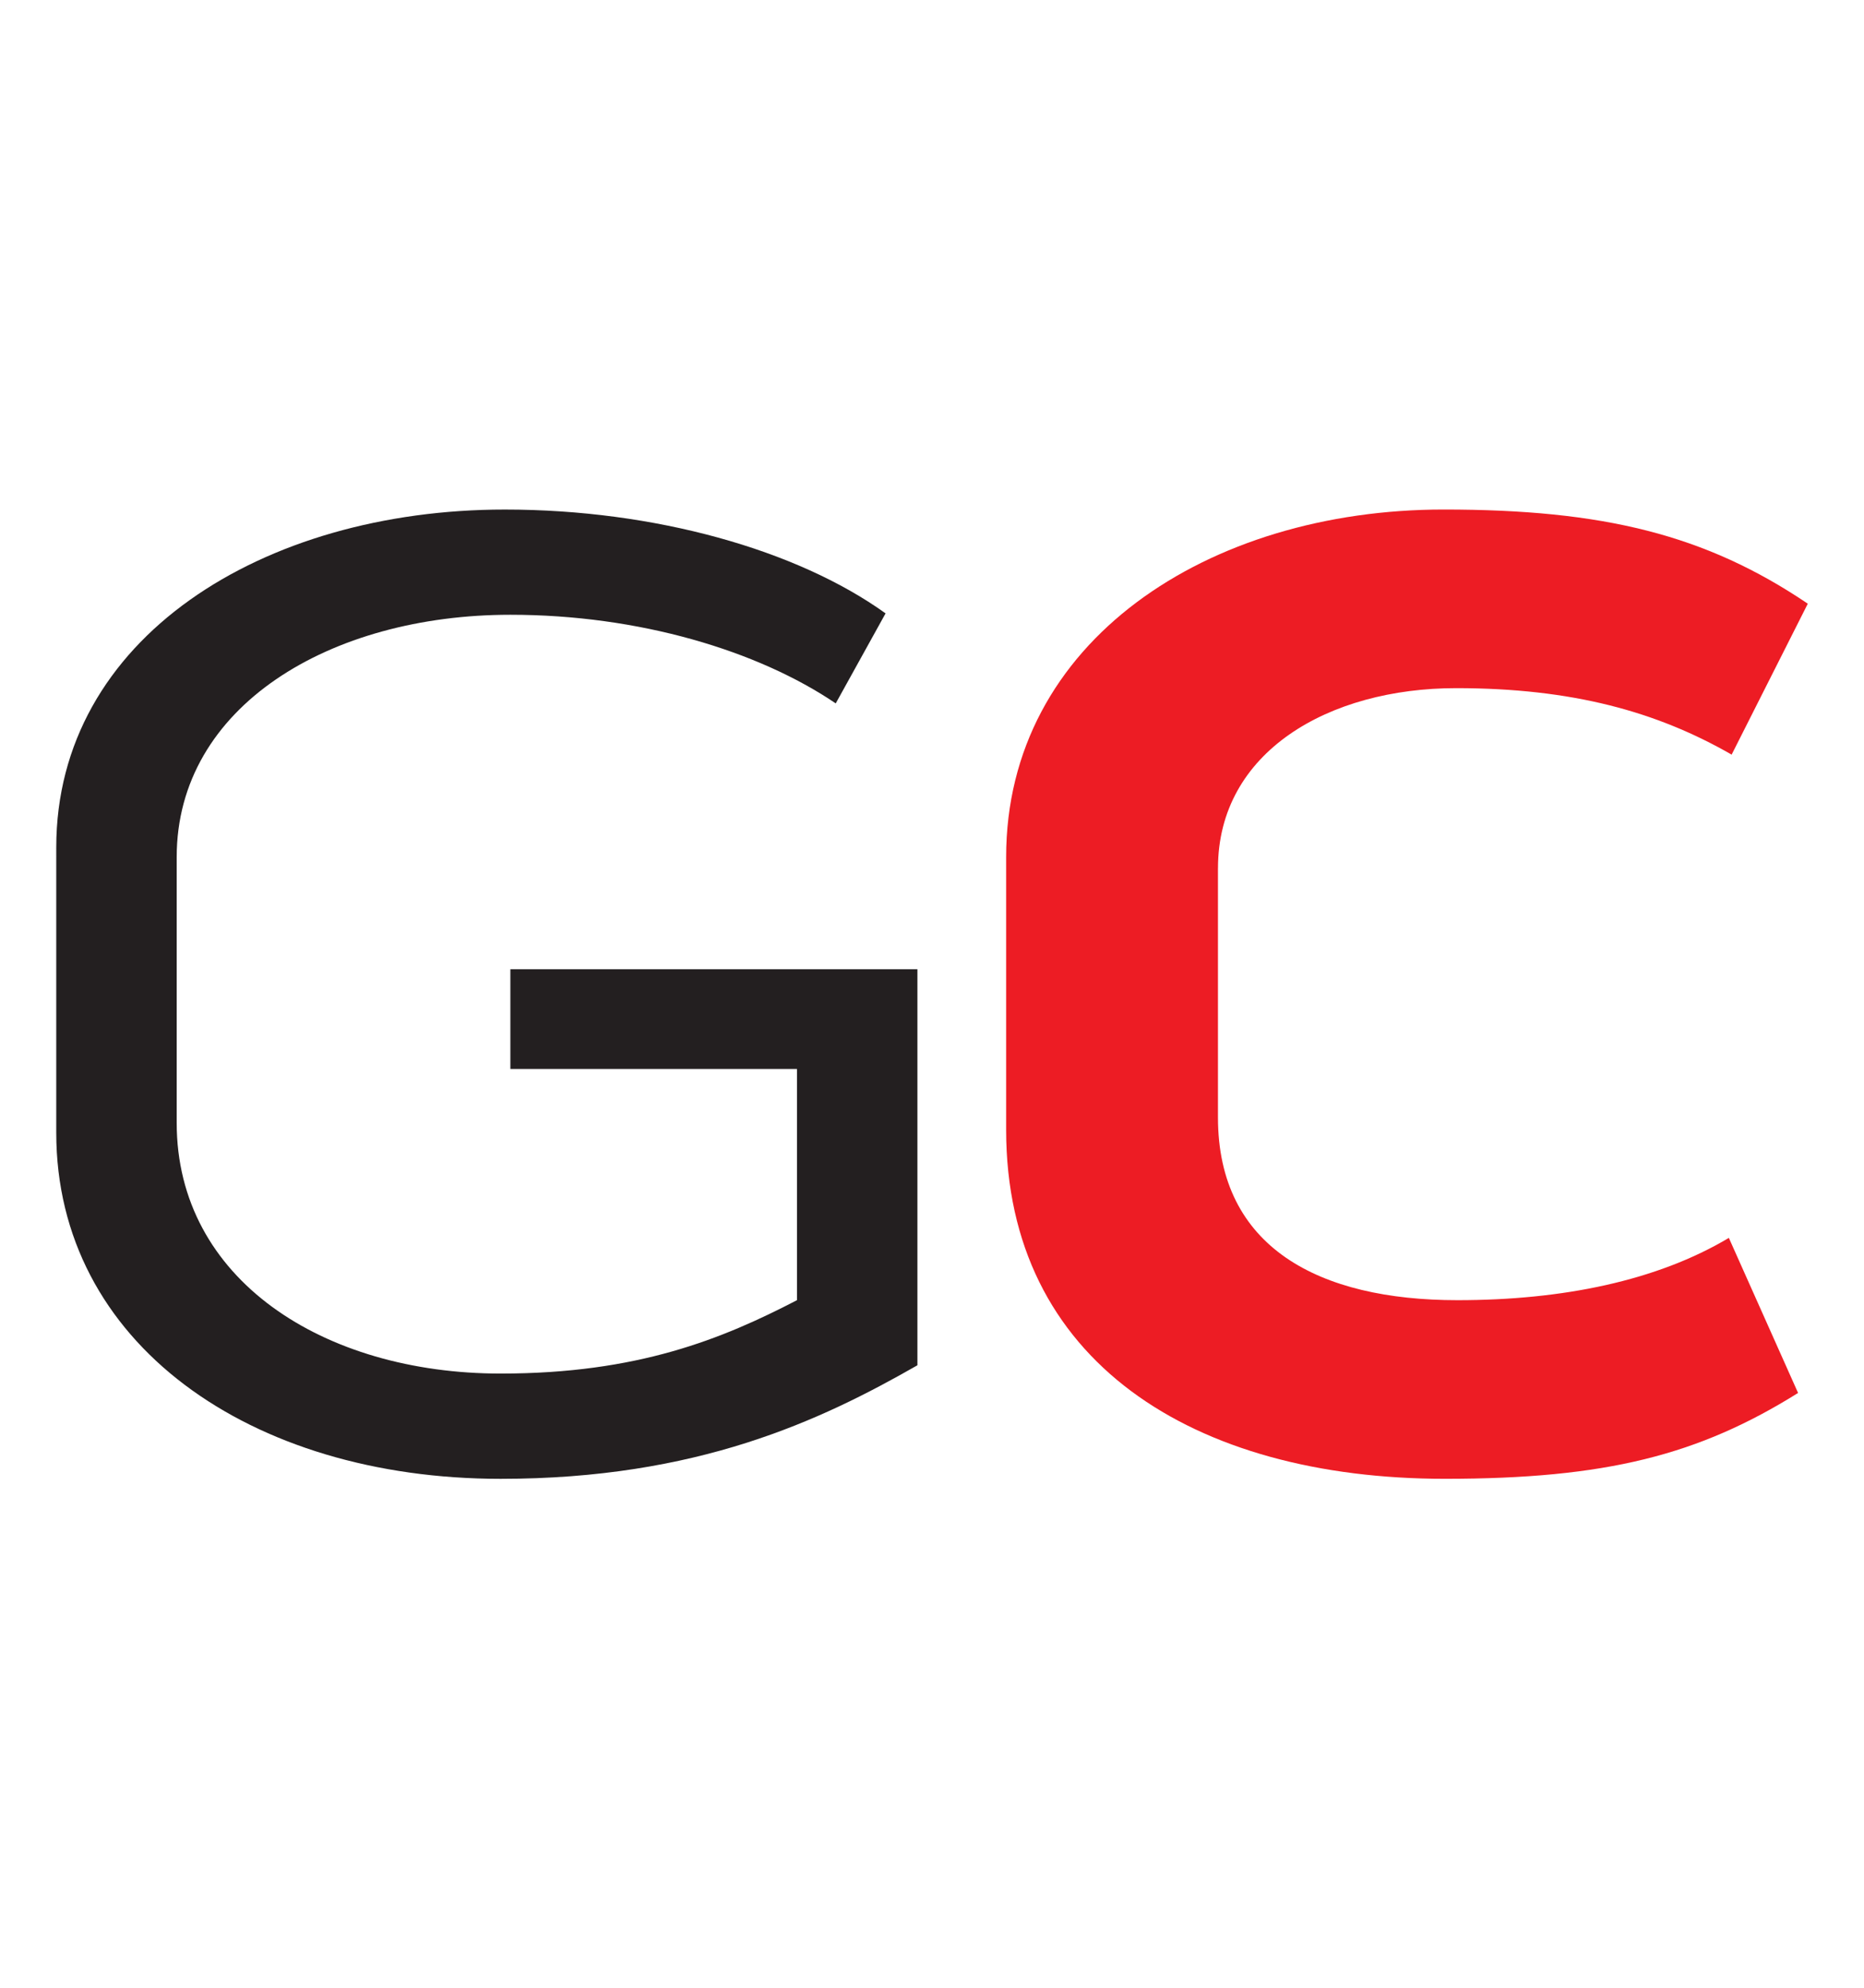 <svg viewBox="0 0 74.455 79.413" width="74.455mm" height="79.413mm" xmlns="http://www.w3.org/2000/svg"><path d="m 20.386,38.711 h 16.259 v 15.817 c -3.871,2.212 -8.793,4.535 -16.646,4.535 -10.01,0 -17.752,-5.42 -17.752,-13.825 V 33.845 c 0,-8.351 8.24,-13.494 17.918,-13.494 5.973,0 11.669,1.603 15.208,4.147 l -1.991,3.595 c -3.097,-2.101 -7.853,-3.54 -12.996,-3.54 -7.189,0 -13.328,3.651 -13.328,9.678 v 10.618 c 0,6.249 5.862,10.01 12.941,10.01 5.475,0 8.848,-1.382 11.835,-2.931 V 42.693 H 20.386 Z" style="fill:#231f20;fill-opacity:1;fill-rule:nonzero;stroke:none;stroke-width:0.418" /><path d="m 48.65,34.674 v 9.954 c 0,5.199 4.037,7.3 9.567,7.3 4.203,0 7.964,-0.774 10.84,-2.488 l 2.765,6.193 c -3.982,2.489 -7.687,3.429 -14.102,3.429 -10.065,0 -17.531,-4.701 -17.531,-13.936 V 34.231 c 0,-8.627 8.074,-13.881 17.476,-13.881 6.36,0 10.452,0.996 14.545,3.761 l -3.042,6.028 c -2.986,-1.714 -6.36,-2.655 -11.005,-2.655 -5.088,0 -9.512,2.544 -9.512,7.189" style="fill:#ed1c24;fill-opacity:1;fill-rule:nonzero;stroke:none;stroke-width:0.418" /></svg>
